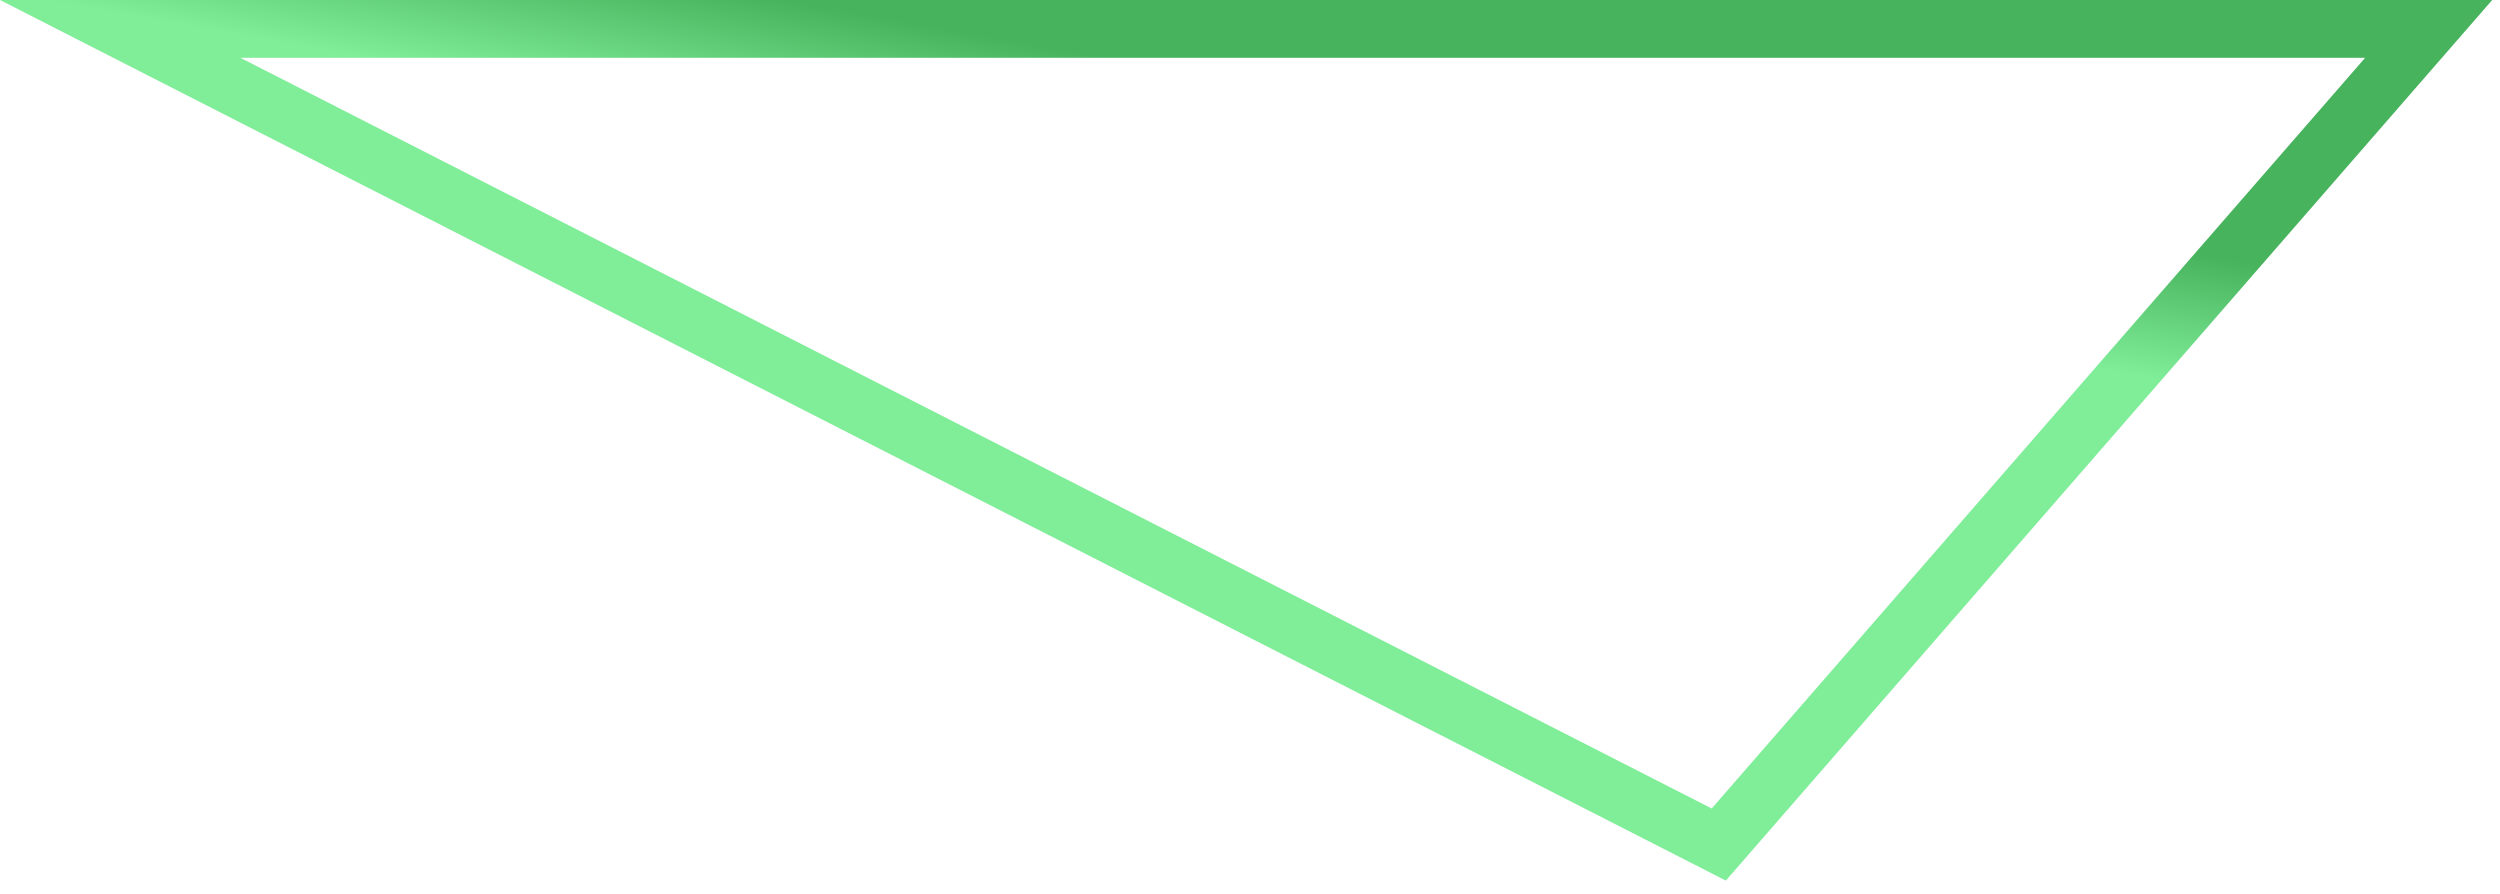 <svg width="109" height="39" viewBox="0 0 109 39" fill="none" xmlns="http://www.w3.org/2000/svg">
<g id="Triangle 1" clip-path="url(#clip0_662_672)">
<path id="Vector" d="M75.24 38.39L0 0H108.66L75.25 38.39H75.24ZM10.48 2.52L74.63 35.25L103.12 2.52H10.48Z" fill="url(#paint0_linear_662_672)"/>
</g>
<defs>
<linearGradient id="paint0_linear_662_672" x1="71.844" y1="-0.65" x2="66.234" y2="30.594" gradientUnits="userSpaceOnUse">
<stop stop-color="#47B35D"/>
<stop offset="0.05" stop-color="#47B35D"/>
<stop offset="0.23" stop-color="#47B35D"/>
<stop offset="0.41" stop-color="#80ED99"/>
<stop offset="0.6" stop-color="#80ED99"/>
<stop offset="0.79" stop-color="#80ED99"/>
<stop offset="1" stop-color="#80ED99"/>
</linearGradient>
<clipPath id="clip0_662_672">
<rect width="108.66" height="38.39" fill="white"/>
</clipPath>
</defs>
</svg>
